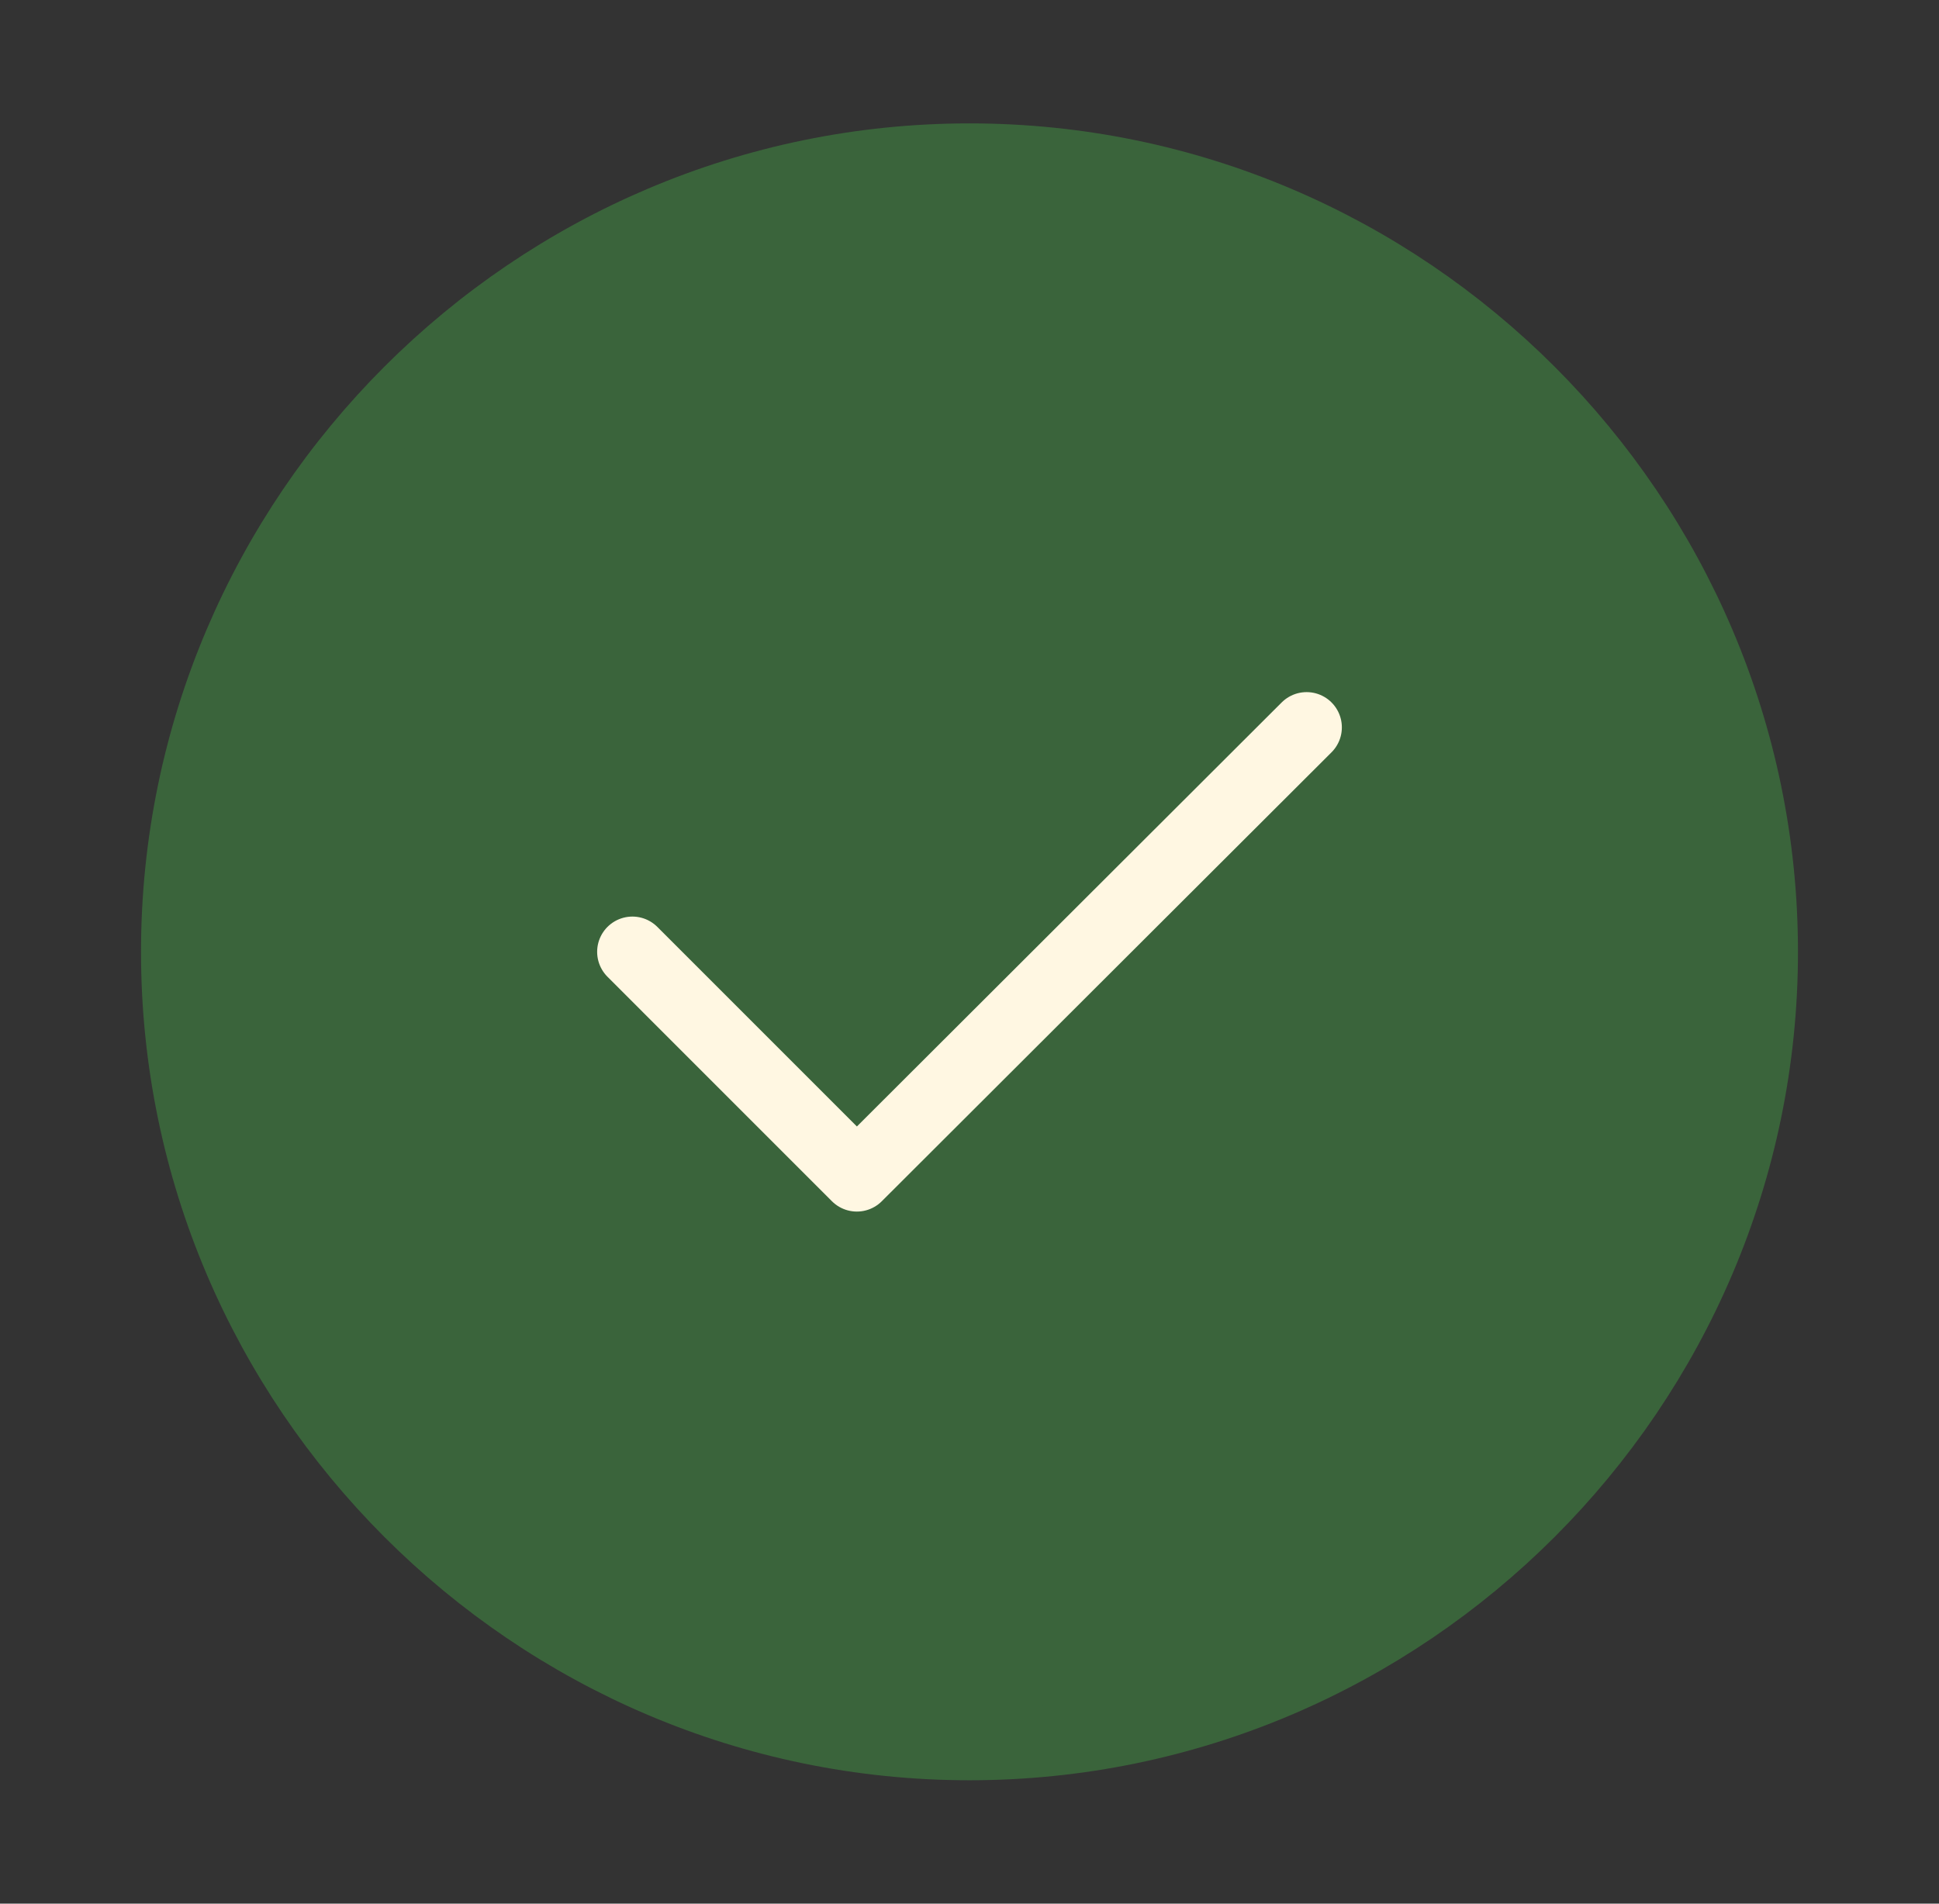 <svg width="55" height="54" viewBox="0 0 55 54" fill="none" xmlns="http://www.w3.org/2000/svg">
<rect x="0" y="0" width="55" height="54" fill="#333333" stroke="none"/>
<path d="M27.5 49.5C39.875 49.5 50 39.375 50 27C50 14.625 39.875 4.5 27.5 4.5C15.125 4.5 5 14.625 5 27C5 39.375 15.125 49.5 27.5 49.5Z" fill="#3A643B" stroke="#3A643B" stroke-width="2" stroke-linecap="round" stroke-linejoin="round"/>
<path d="M17.938 27L24.305 33.368L37.062 20.633" stroke="#FFF7E2" stroke-width="2" stroke-linecap="round" stroke-linejoin="round"/>
</svg>
